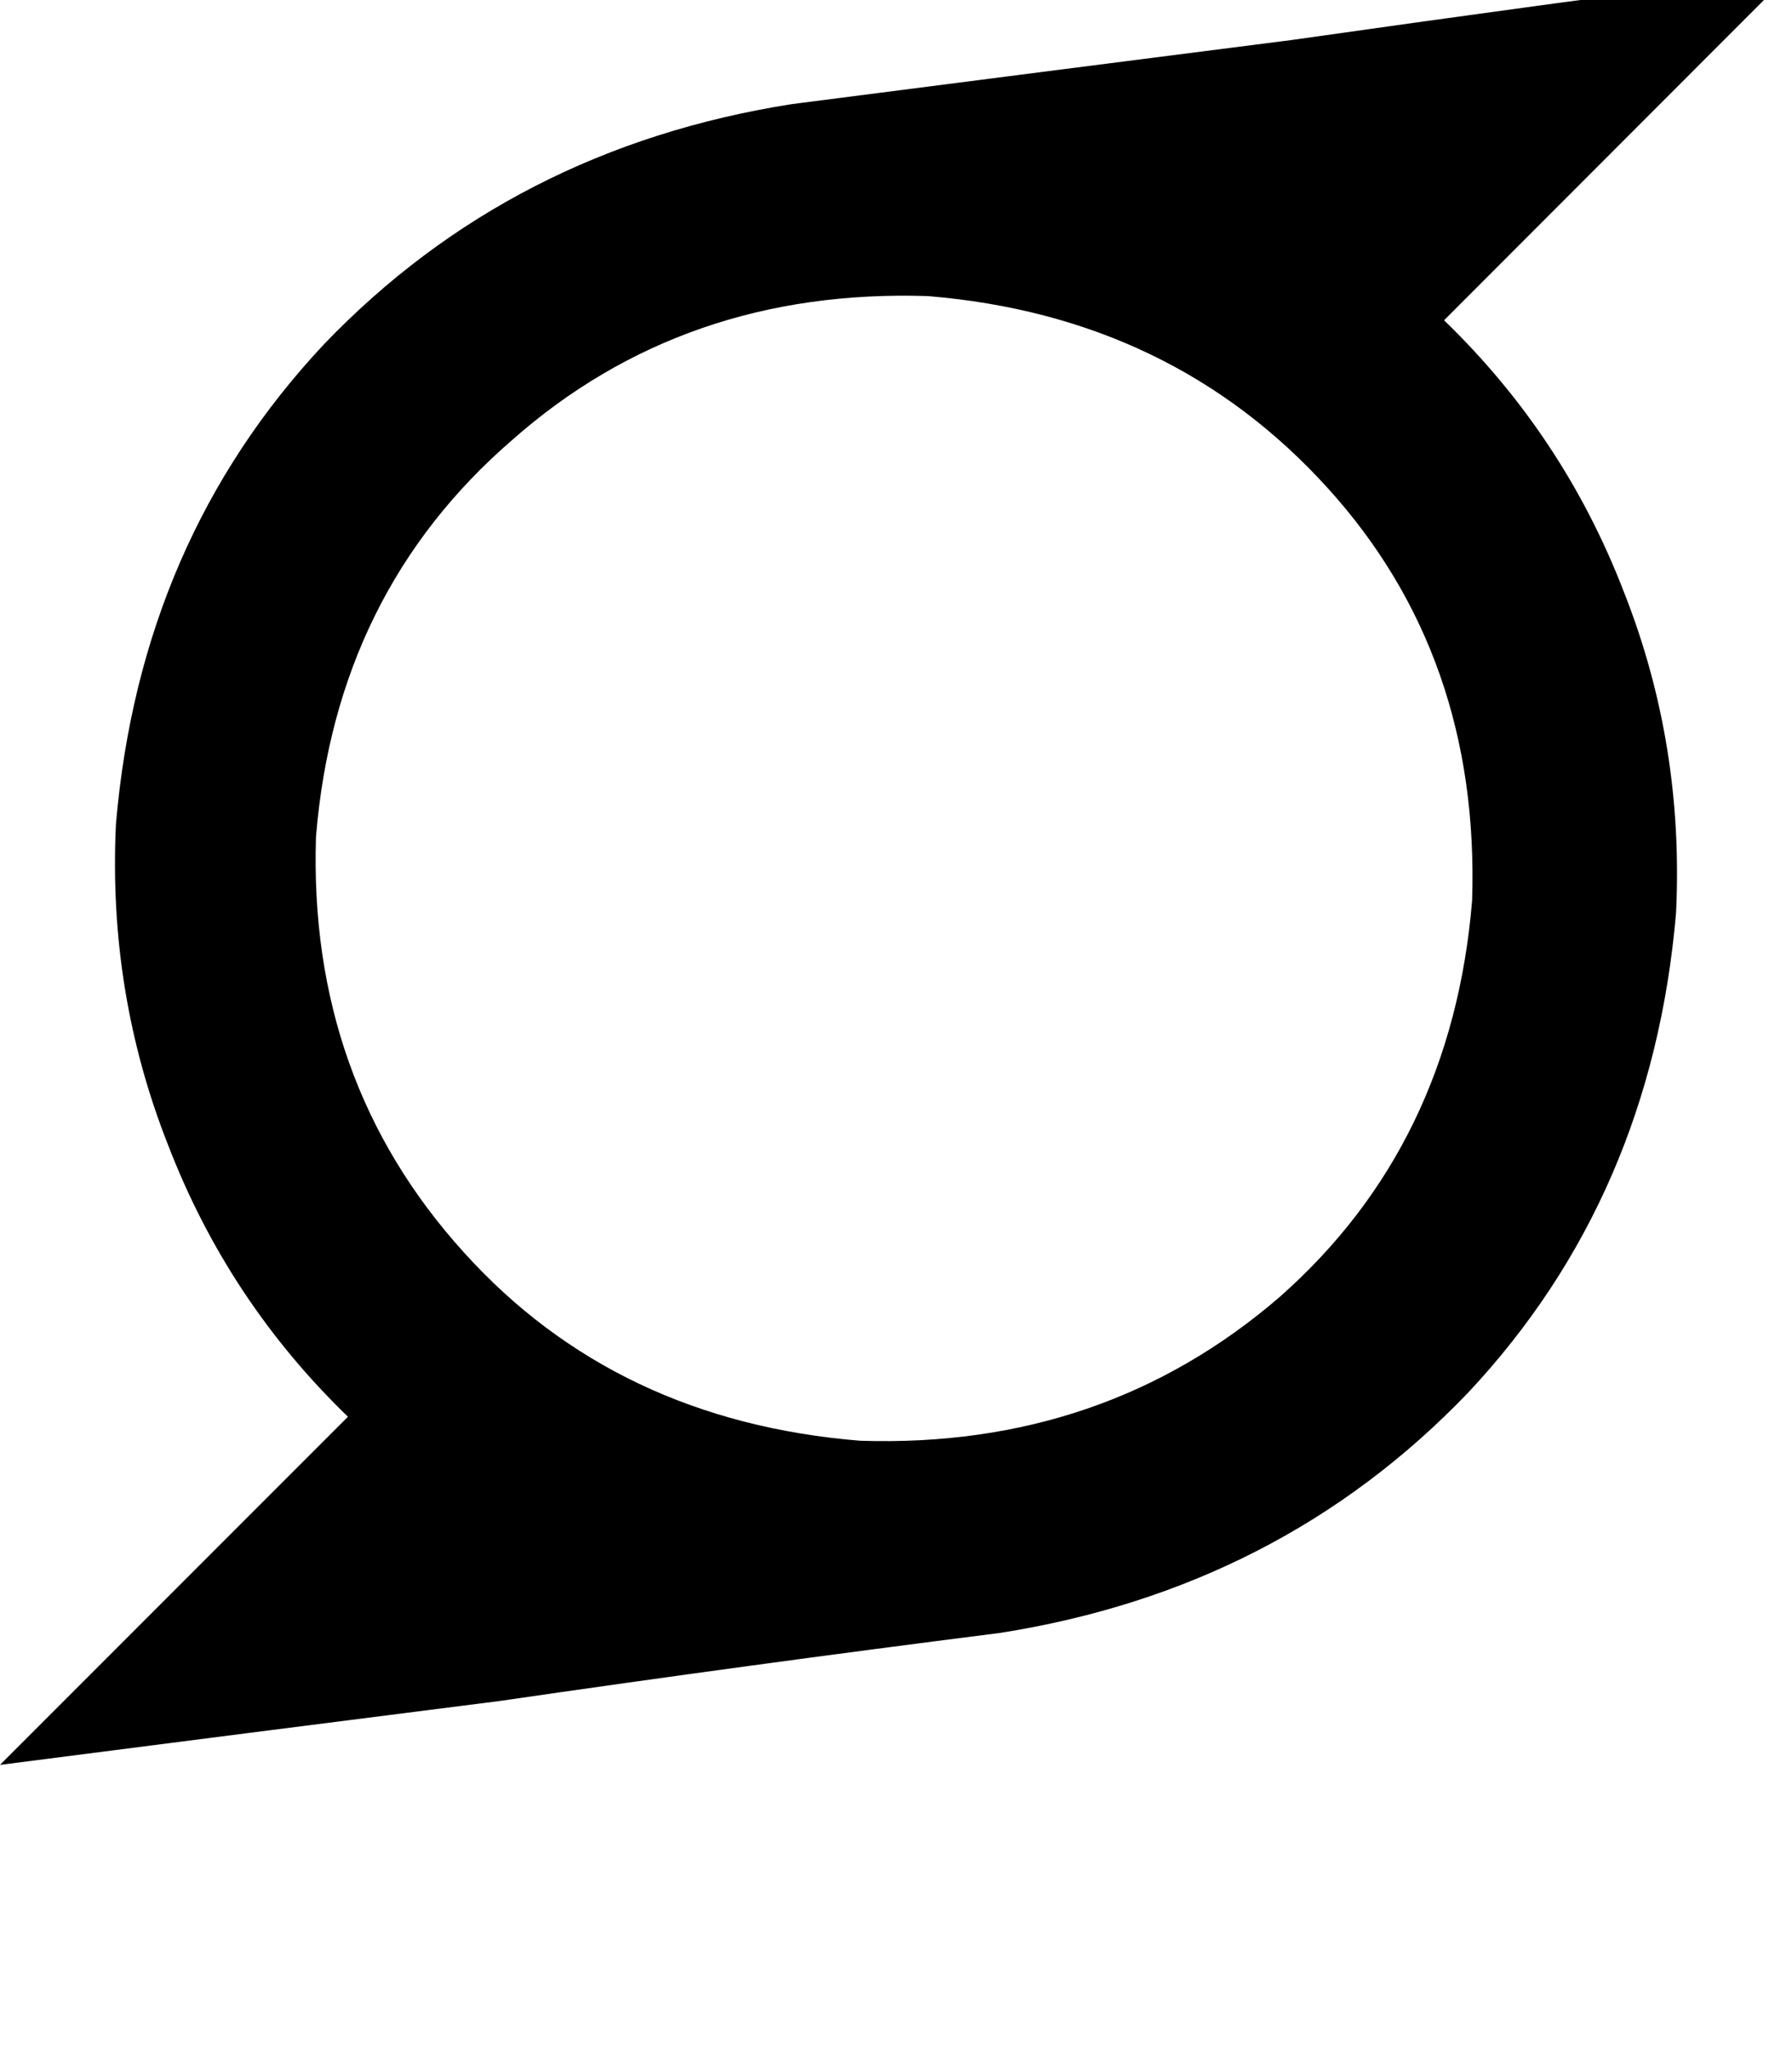 <svg height="1000" width="875" xmlns="http://www.w3.org/2000/svg"><path d="M875 -13.7Q753.9 2 630.9 19.5 507.8 35.2 386.7 50.8 250 72.3 158.2 168 68.4 263.7 56.6 402.3 52.7 484.4 82 558.6q29.3 76.2 87.9 132.8L0 861.3q121.1 -15.6 244.1 -31.2 121.1 -17.6 244.2 -33.2Q625 775.4 716.8 679.7 806.6 584 818.4 445.3q3.9 -82 -25.4 -156.2Q763.7 212.9 705.1 156.3L875 -13.7zM718.8 439.5Q709 558.6 625 632.8 539.1 707 419.9 703.1 300.8 693.4 226.6 611.3q-76.2 -84 -72.3 -203.1Q164.1 289.1 250 214.8q84 -74.2 203.1 -70.3 119.2 9.8 195.3 93.8 74.3 82 70.4 201.2z"/></svg>